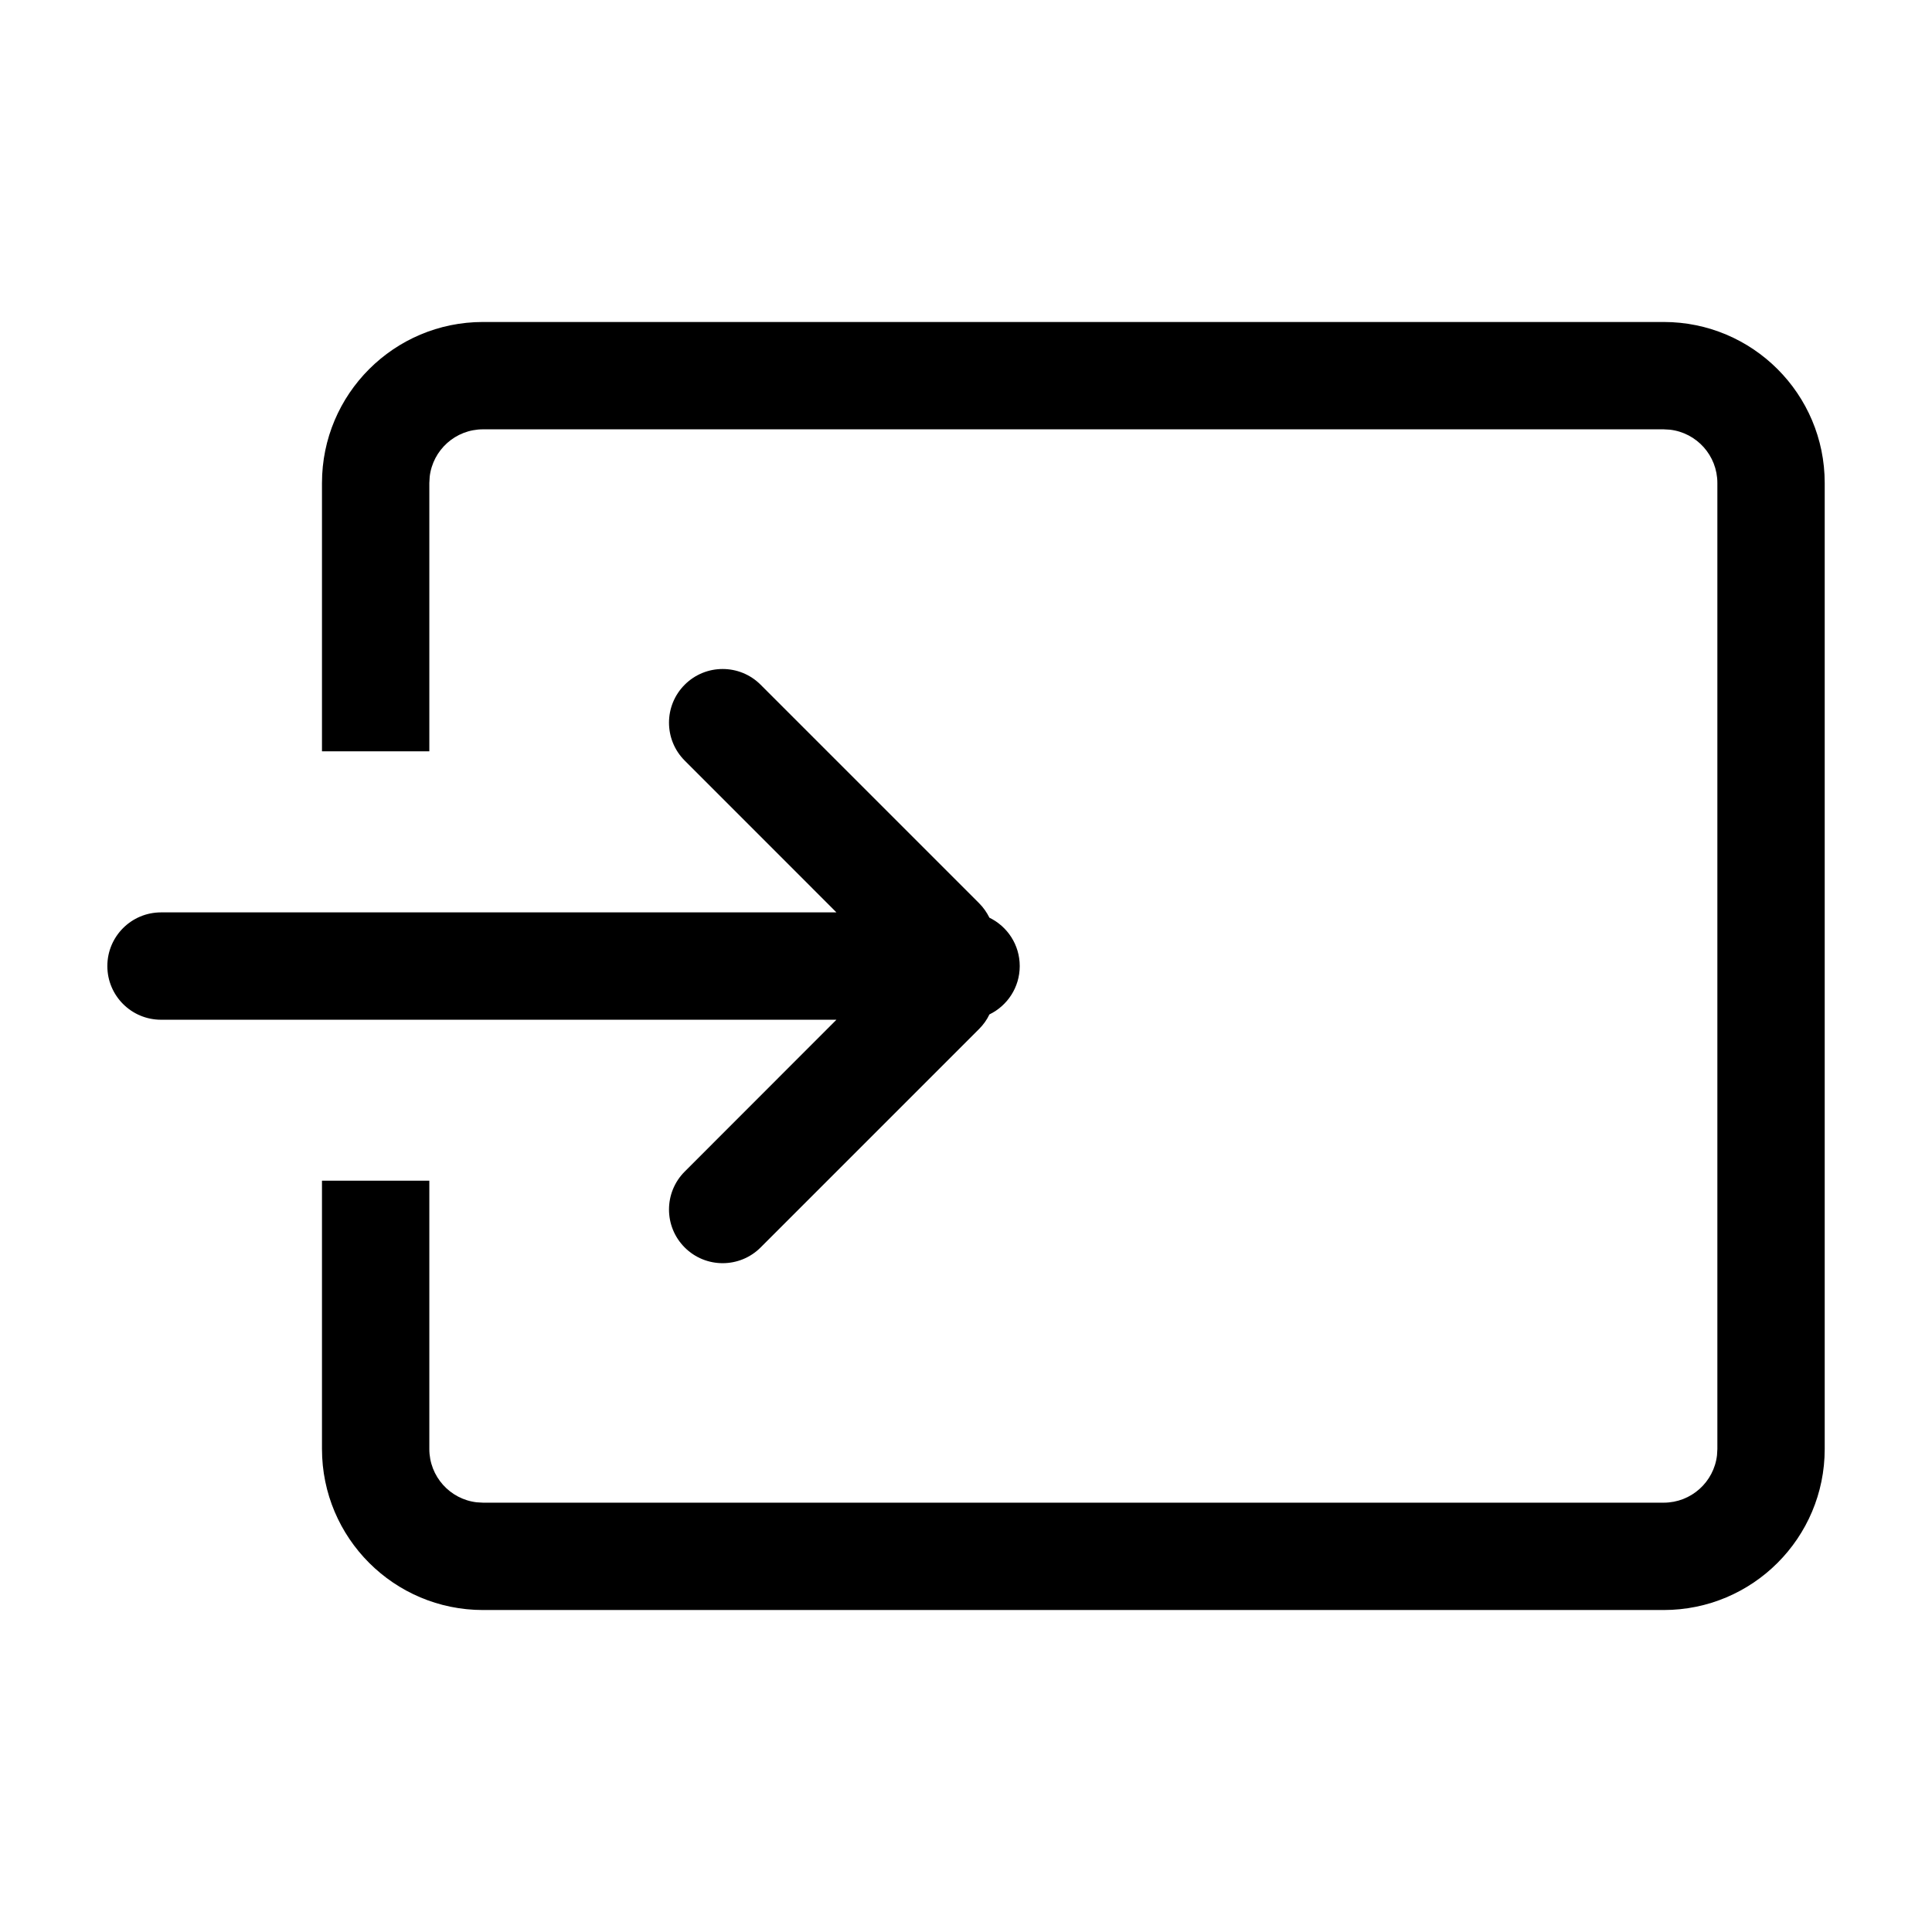 <?xml version="1.0" encoding="UTF-8"?>
<svg viewBox="0 0 32 32" version="1.1" xmlns="http://www.w3.org/2000/svg" xmlns:xlink="http://www.w3.org/1999/xlink">
<title>join_meeting</title>
<path d="M27.556 5.333c1.473 0 2.667 1.194 2.667 2.667v16c0 1.473-1.194 2.667-2.667 2.667h-19.556c-1.473 0-2.667-1.194-2.667-2.667v-4.444h1.778v4.444c0 0.456 0.343 0.832 0.785 0.883l0.104 0.006h19.556c0.456 0 0.832-0.343 0.883-0.785l0.006-0.104v-16c0-0.456-0.343-0.832-0.785-0.883l-0.104-0.006h-19.556c-0.456 0-0.832 0.343-0.883 0.785l-0.006 0.104v4.444h-1.778v-4.444c0-1.473 1.194-2.667 2.667-2.667h19.556zM12.597 11.34l3.619 3.619c0.072 0.072 0.129 0.154 0.172 0.241 0.297 0.144 0.502 0.448 0.502 0.801s-0.205 0.657-0.502 0.801c-0.041 0.087-0.099 0.169-0.171 0.241l-3.619 3.619c-0.347 0.347-0.91 0.347-1.257 0s-0.347-0.91 0-1.257l2.513-2.515-11.187 0c-0.491 0-0.889-0.398-0.889-0.889s0.398-0.889 0.889-0.889l11.187-0-2.513-2.514c-0.347-0.347-0.347-0.91 0-1.257s0.91-0.347 1.257 0z"></path>
</svg>
